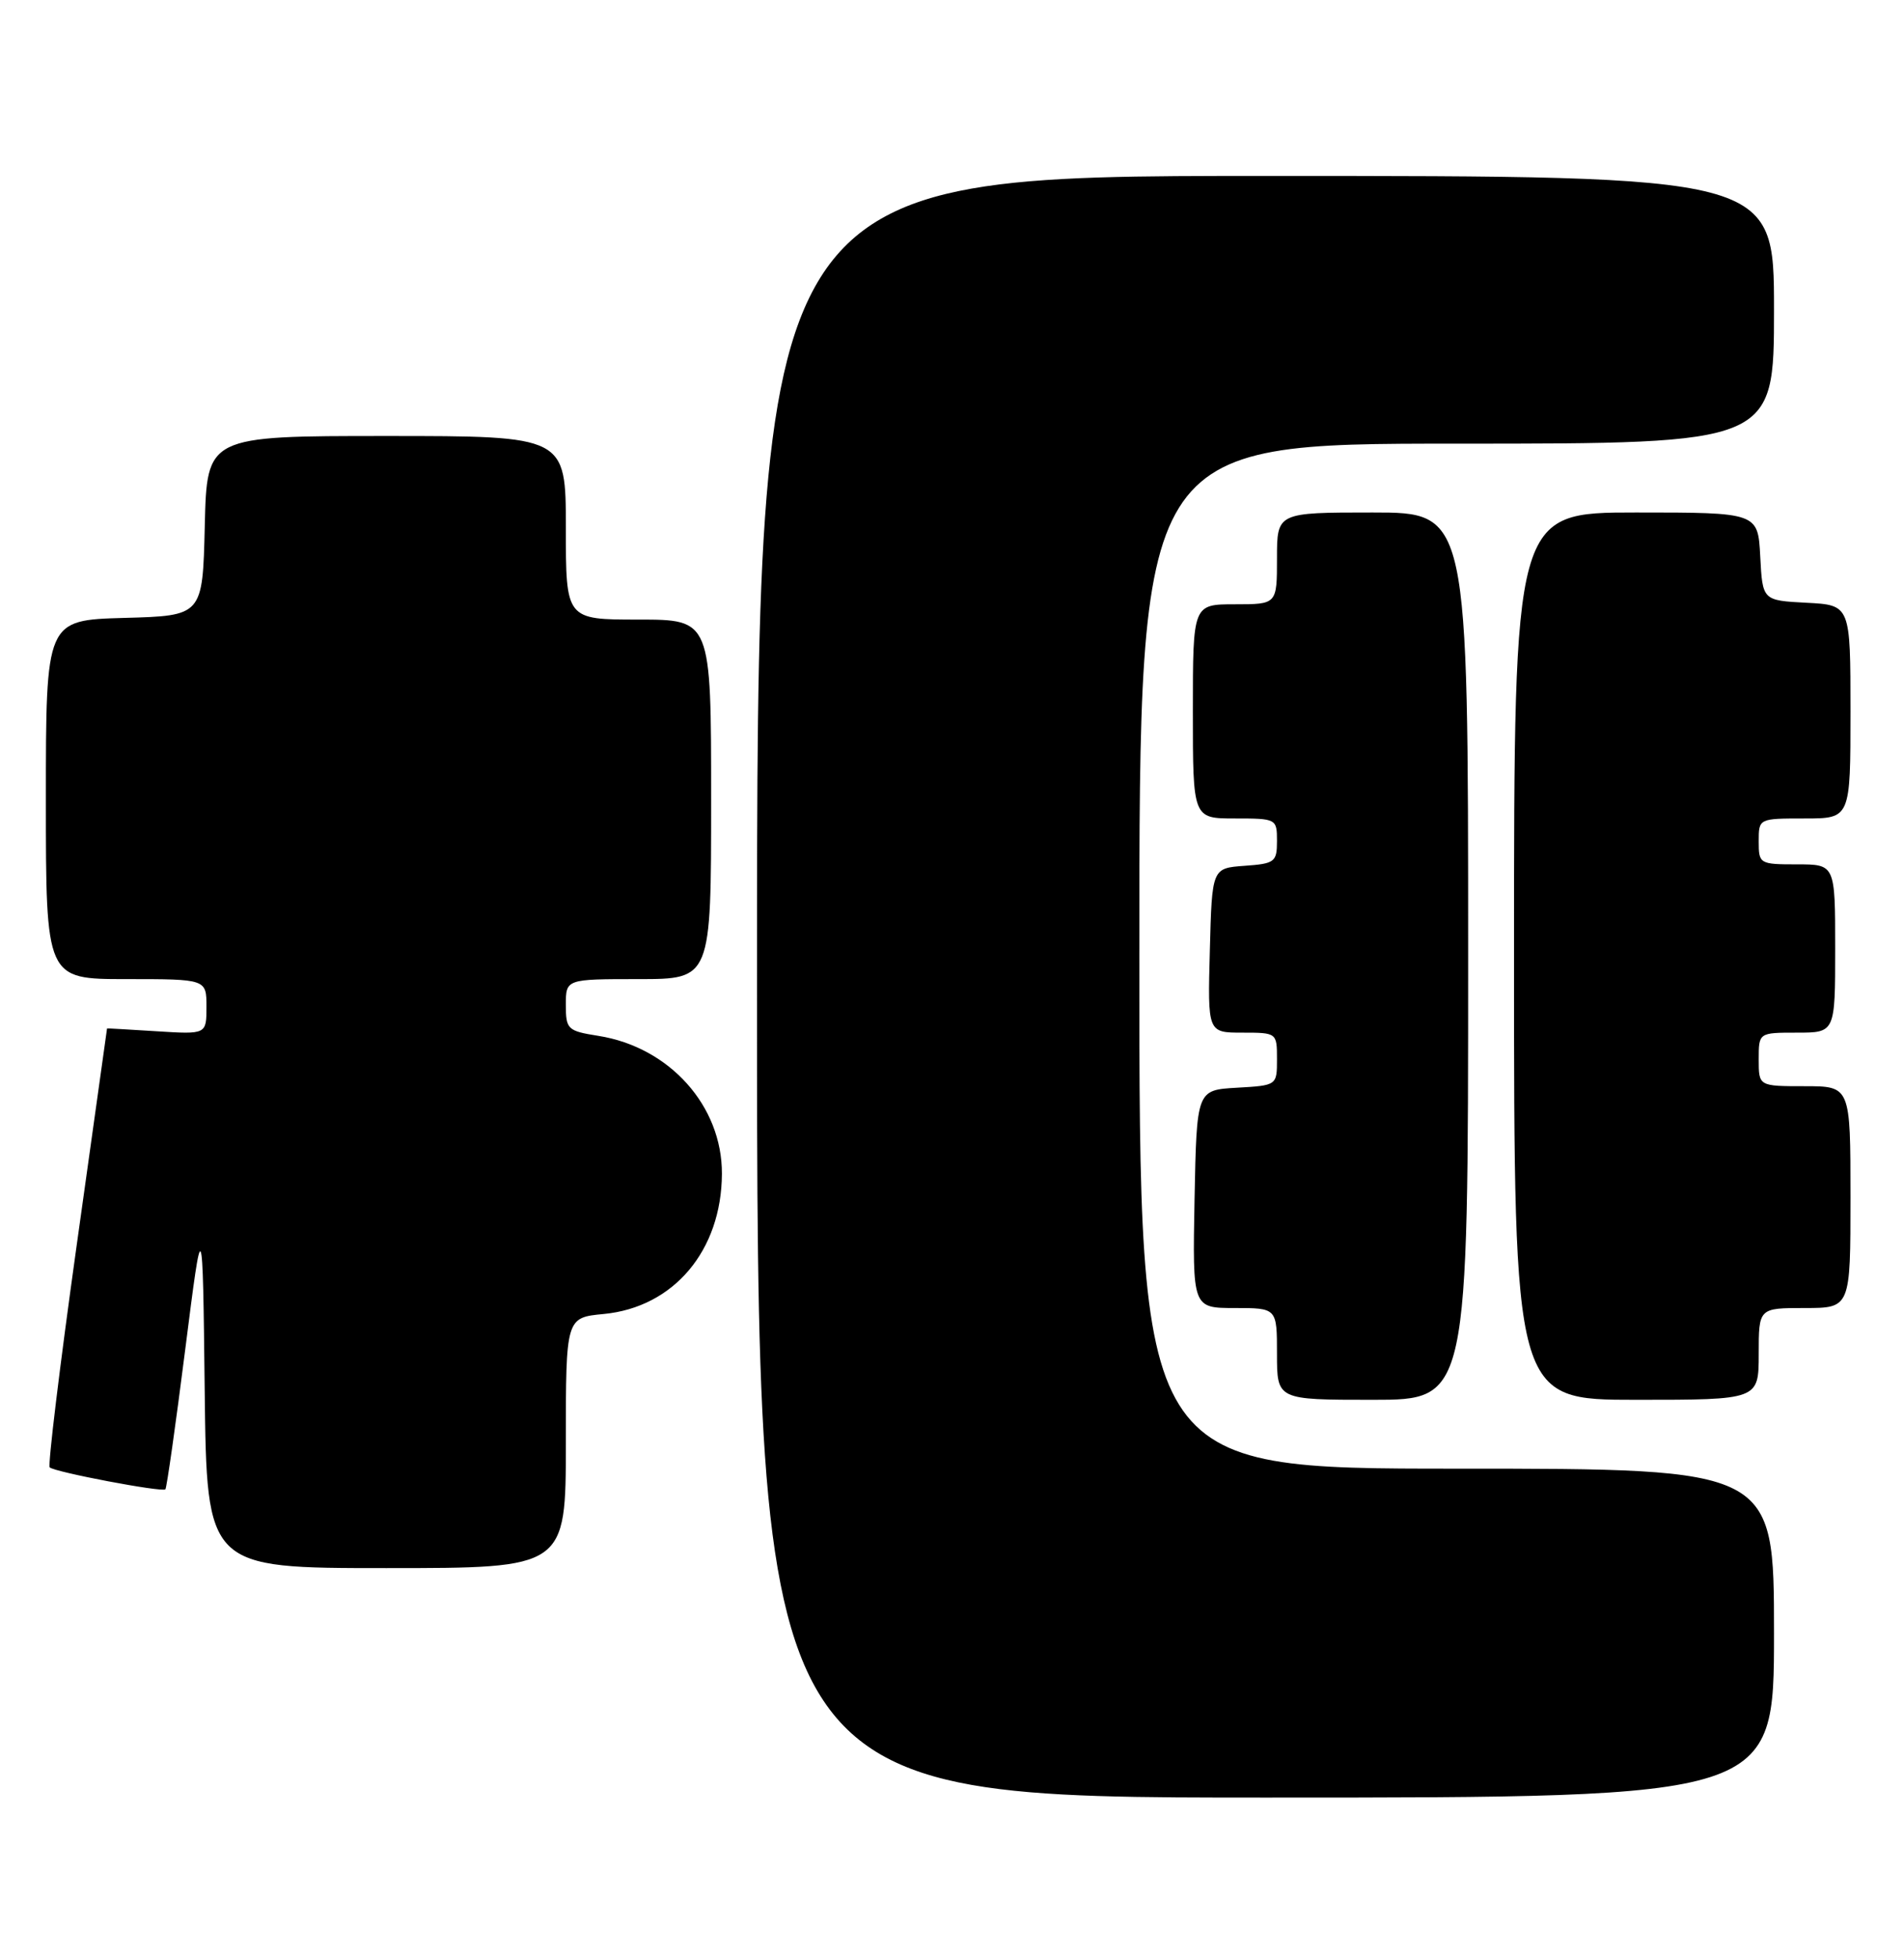 <?xml version="1.0" encoding="UTF-8" standalone="no"?>
<!DOCTYPE svg PUBLIC "-//W3C//DTD SVG 1.1//EN" "http://www.w3.org/Graphics/SVG/1.1/DTD/svg11.dtd" >
<svg xmlns="http://www.w3.org/2000/svg" xmlns:xlink="http://www.w3.org/1999/xlink" version="1.1" viewBox="0 0 249 256">
 <g >
 <path fill="currentColor"
d=" M 232.00 213.50 C 232.00 192.00 232.00 192.00 190.50 192.00 C 149.00 192.00 149.00 192.00 149.00 125.00 C 149.00 58.00 149.00 58.00 190.50 58.00 C 232.00 58.00 232.00 58.00 232.00 40.50 C 232.00 23.00 232.00 23.00 165.50 23.00 C 99.00 23.00 99.00 23.00 99.00 129.00 C 99.00 235.00 99.00 235.00 165.50 235.00 C 232.00 235.00 232.00 235.00 232.00 213.50 Z  M 74.00 188.63 C 74.00 172.25 74.00 172.25 78.96 171.78 C 88.11 170.90 94.36 163.49 94.41 153.46 C 94.45 144.58 87.56 136.89 78.25 135.42 C 74.22 134.78 74.00 134.57 74.00 131.37 C 74.00 128.00 74.00 128.00 83.50 128.00 C 93.00 128.00 93.00 128.00 93.00 104.50 C 93.00 81.00 93.00 81.00 83.50 81.00 C 74.00 81.00 74.00 81.00 74.00 69.00 C 74.00 57.00 74.00 57.00 50.53 57.00 C 27.06 57.00 27.06 57.00 26.78 68.75 C 26.50 80.50 26.50 80.50 16.25 80.78 C 6.00 81.07 6.00 81.07 6.00 104.53 C 6.00 128.00 6.00 128.00 16.50 128.00 C 27.00 128.00 27.00 128.00 27.00 131.62 C 27.00 135.23 27.00 135.23 20.50 134.82 C 16.92 134.59 14.00 134.43 14.00 134.45 C 14.00 134.48 12.20 147.29 10.01 162.93 C 7.82 178.57 6.24 191.57 6.50 191.83 C 7.10 192.44 21.22 195.12 21.63 194.70 C 21.80 194.53 22.97 186.32 24.22 176.45 C 26.50 158.50 26.50 158.50 26.77 181.75 C 27.04 205.00 27.04 205.00 50.52 205.00 C 74.00 205.00 74.00 205.00 74.00 188.63 Z  M 192.00 125.00 C 192.00 67.00 192.00 67.00 179.50 67.00 C 167.00 67.00 167.00 67.00 167.00 73.00 C 167.00 79.00 167.00 79.00 161.50 79.00 C 156.00 79.00 156.00 79.00 156.00 93.00 C 156.00 107.00 156.00 107.00 161.50 107.00 C 166.92 107.00 167.00 107.04 167.00 109.94 C 167.00 112.69 166.72 112.91 162.75 113.19 C 158.50 113.50 158.50 113.50 158.22 124.25 C 157.93 135.00 157.93 135.00 162.47 135.00 C 166.97 135.00 167.00 135.02 167.00 138.45 C 167.00 141.90 167.00 141.90 161.75 142.20 C 156.50 142.50 156.50 142.50 156.22 156.75 C 155.95 171.00 155.95 171.00 161.47 171.00 C 167.00 171.00 167.00 171.00 167.00 177.00 C 167.00 183.00 167.00 183.00 179.50 183.00 C 192.00 183.00 192.00 183.00 192.00 125.00 Z  M 230.00 177.00 C 230.00 171.00 230.00 171.00 236.00 171.00 C 242.00 171.00 242.00 171.00 242.00 156.50 C 242.00 142.00 242.00 142.00 236.00 142.00 C 230.00 142.00 230.00 142.00 230.00 138.50 C 230.00 135.00 230.00 135.00 235.00 135.00 C 240.00 135.00 240.00 135.00 240.00 124.00 C 240.00 113.00 240.00 113.00 235.00 113.00 C 230.11 113.00 230.00 112.93 230.00 110.00 C 230.00 107.00 230.00 107.00 236.00 107.00 C 242.00 107.00 242.00 107.00 242.00 93.05 C 242.00 79.10 242.00 79.10 236.25 78.80 C 230.50 78.50 230.50 78.50 230.20 72.75 C 229.90 67.00 229.90 67.00 213.95 67.00 C 198.00 67.00 198.00 67.00 198.00 125.00 C 198.00 183.00 198.00 183.00 214.00 183.00 C 230.00 183.00 230.00 183.00 230.00 177.00 Z "/>
</g>
</svg>